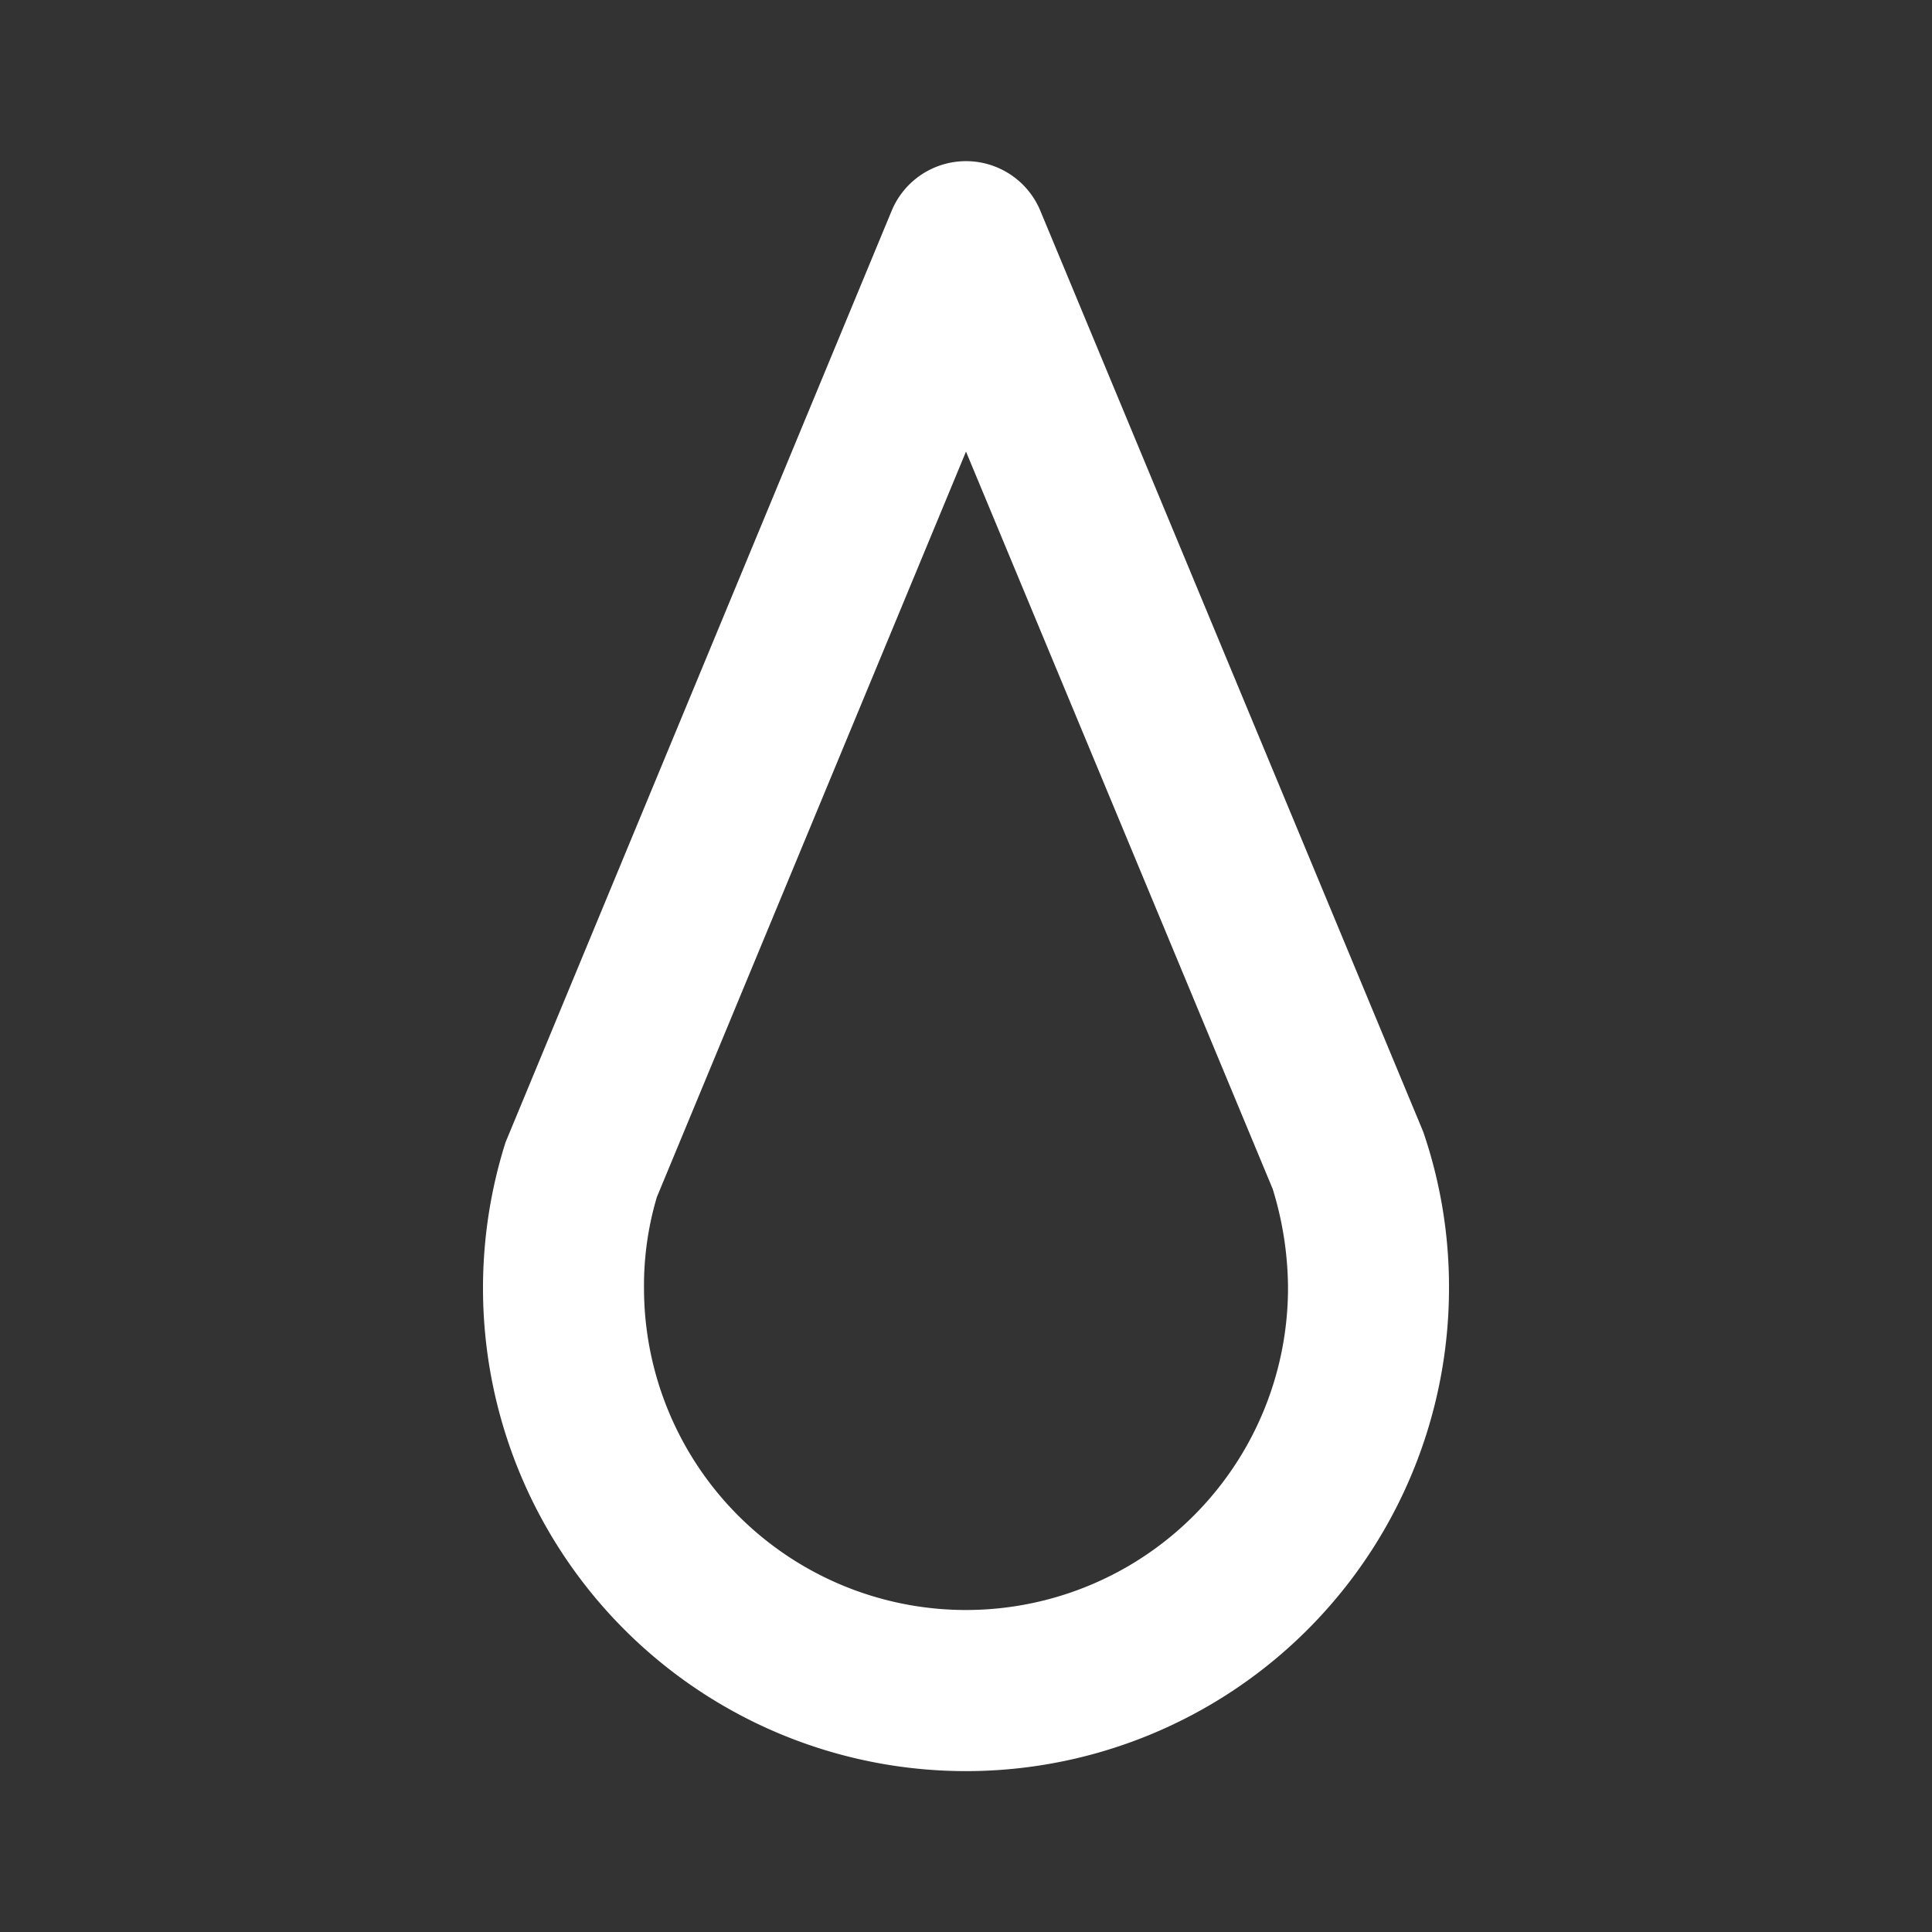 <svg id="Layer_1" data-name="Layer 1" xmlns="http://www.w3.org/2000/svg" viewBox="0 0 24 24"><rect x="0" y="0" width="24" height="24" fill="#333333" stroke="none"/><defs><style>.cls-1{fill:#fff;}</style></defs><path class="cls-1" d="M17.68,14.06h0L12.92,2.61h0a1,1,0,0,0-1.84,0h0L6.28,14.19h0A6,6,0,1,0,18,16,5.94,5.94,0,0,0,17.68,14.06ZM12,20a4,4,0,0,1-4-4,3.86,3.86,0,0,1,.16-1.13L12,5.61l3.81,9.16A4.21,4.21,0,0,1,16,16,4,4,0,0,1,12,20Z"/></svg>